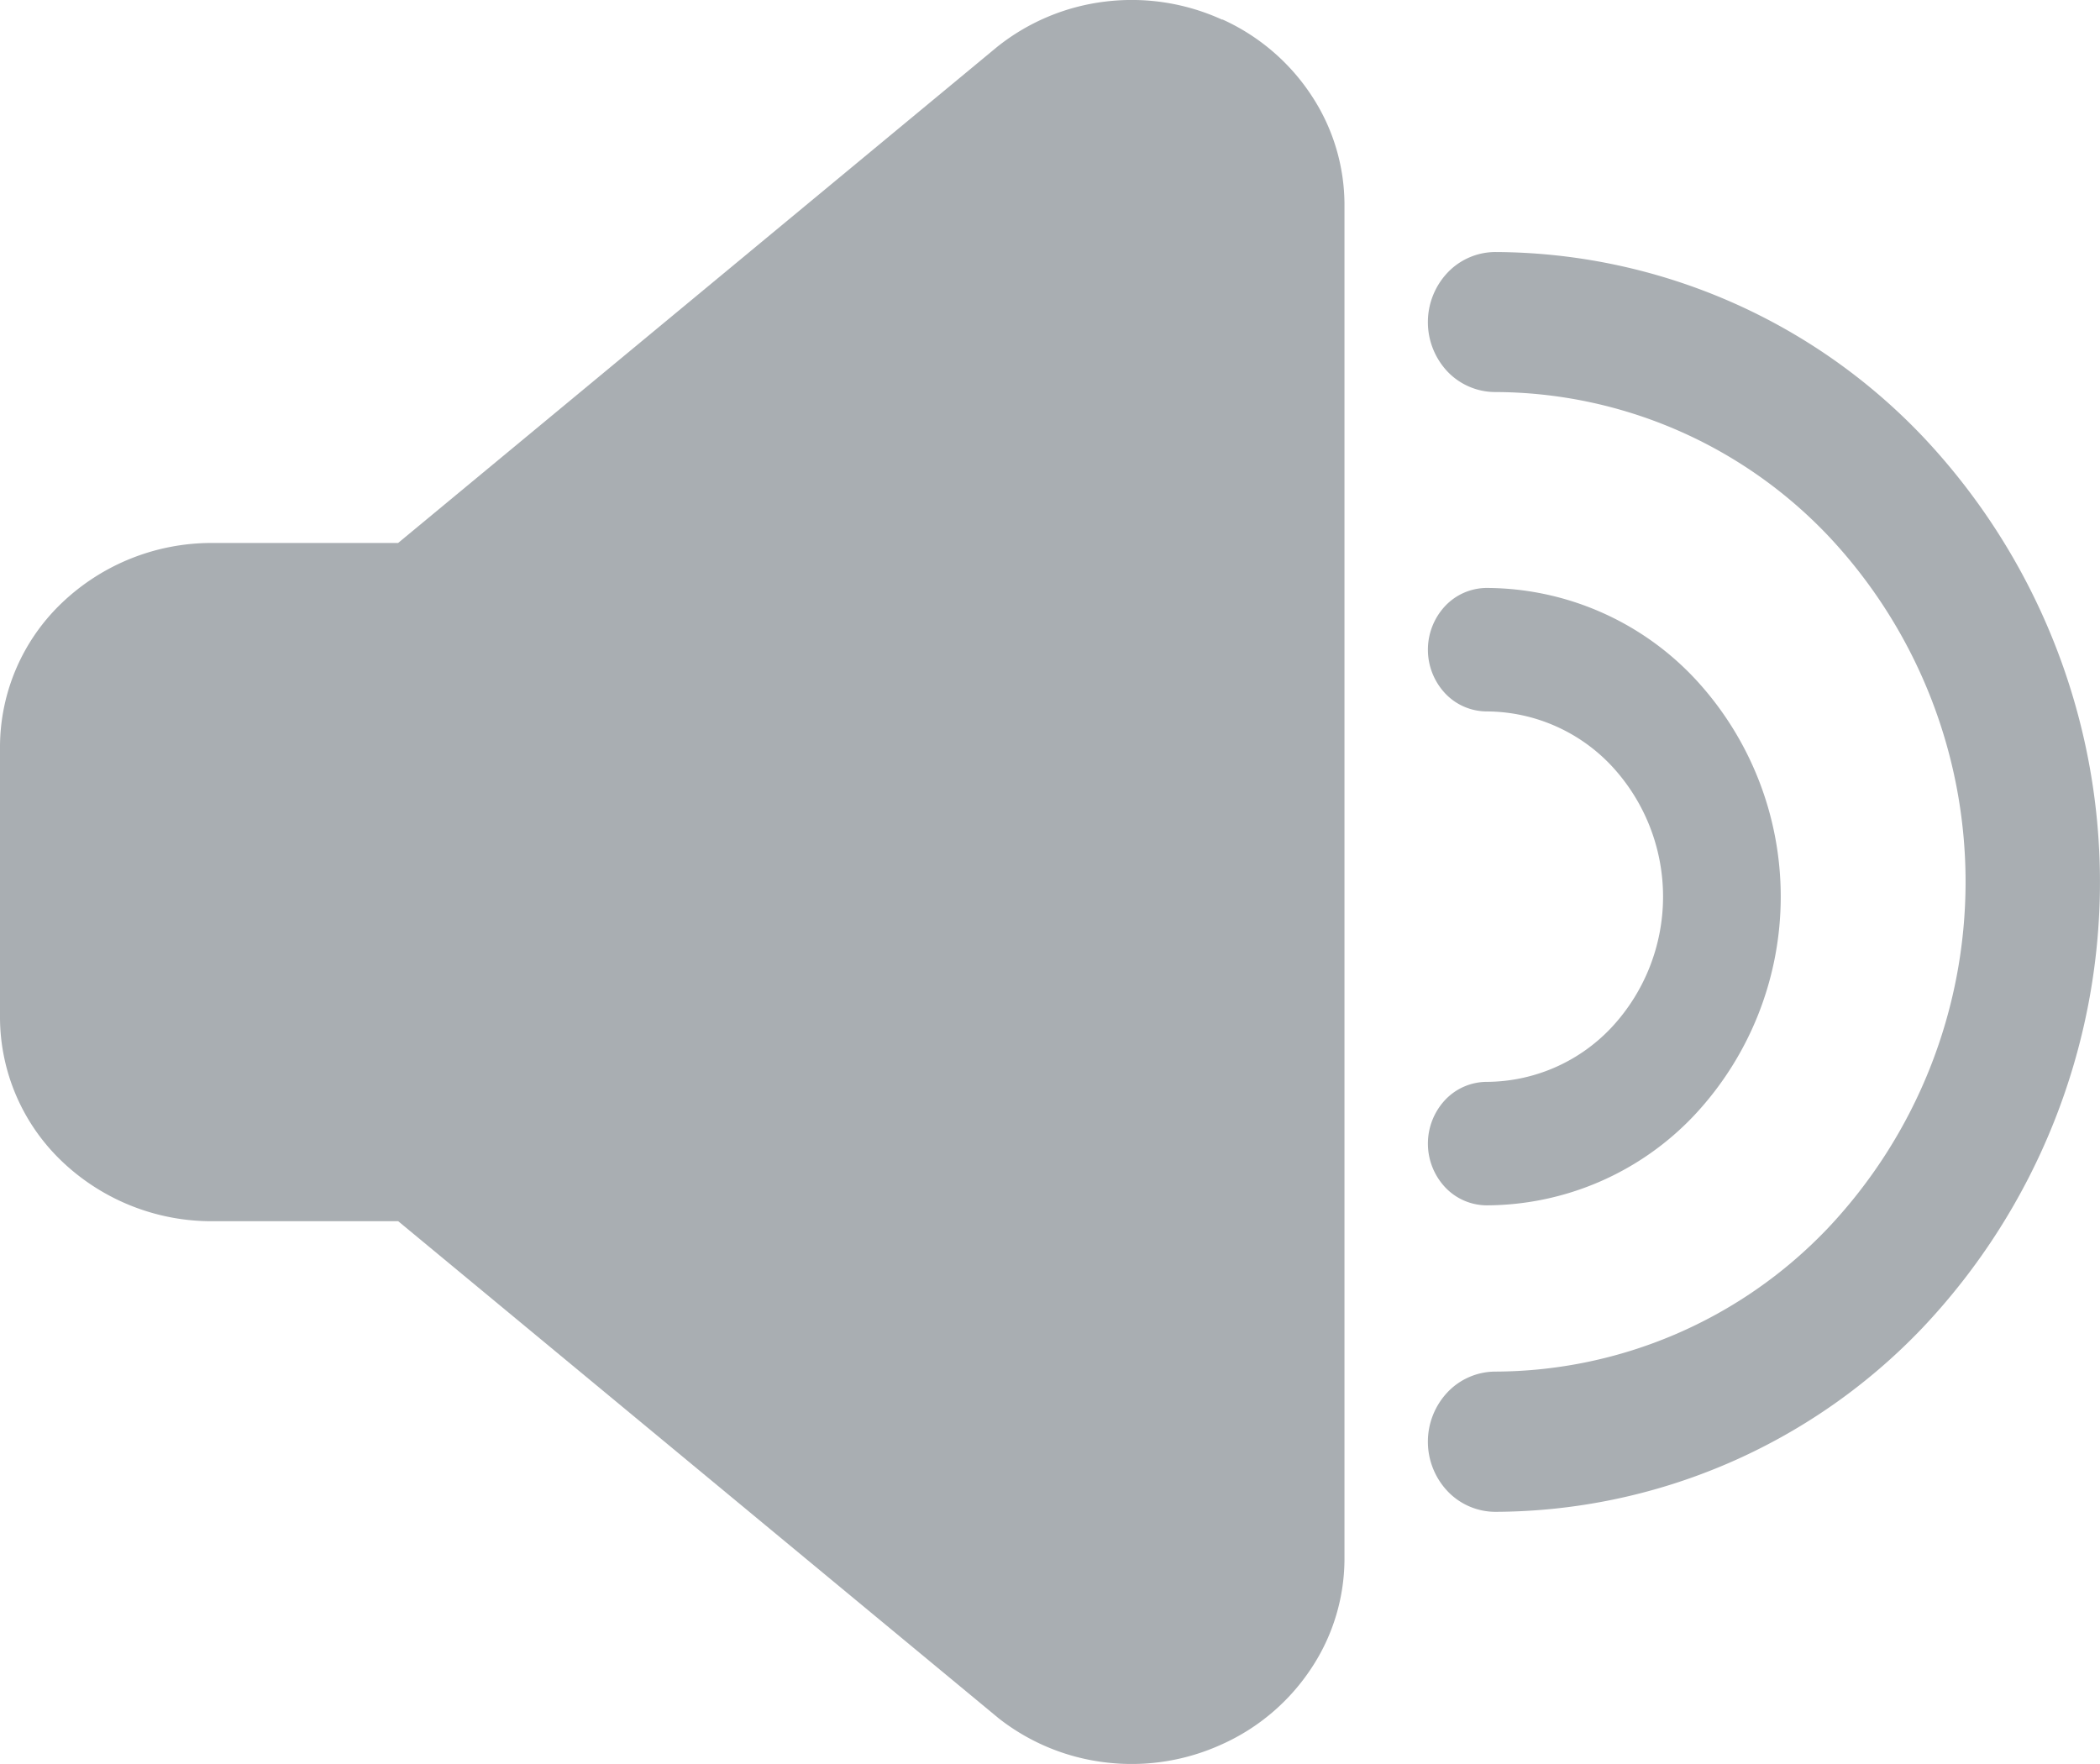 <svg xmlns="http://www.w3.org/2000/svg" width="19.048" height="16" viewBox="0 0 19.048 16">
  <g id="Group_5" data-name="Group 5" transform="translate(-267 -406)">
    <path id="Vector" d="M11.087.179A1.973,1.973,0,0,0,10.028.014a1.943,1.943,0,0,0-.983.411l-5.434,4.5H1.925a1.967,1.967,0,0,0-1.361.541A1.809,1.809,0,0,0,0,6.769V9.231a1.809,1.809,0,0,0,.564,1.305,1.967,1.967,0,0,0,1.361.541H3.612l5.448,4.51a1.938,1.938,0,0,0,.978.4,1.967,1.967,0,0,0,1.049-.167,1.905,1.905,0,0,0,.808-.689,1.8,1.8,0,0,0,.3-1V1.865a1.8,1.8,0,0,0-.3-1,1.905,1.905,0,0,0-.808-.689Z" transform="translate(267 406)" fill="#a9aeb2"/>
    <path id="Vector-2" data-name="Vector" d="M.61,0A.6.6,0,0,0,.179.186a.654.654,0,0,0,0,.9A.6.6,0,0,0,.61,1.27a4.182,4.182,0,0,1,3.017,1.3,4.576,4.576,0,0,1,0,6.285,4.182,4.182,0,0,1-3.017,1.3.6.6,0,0,0-.431.186.654.654,0,0,0,0,.9.6.6,0,0,0,.431.186A5.377,5.377,0,0,0,4.489,9.755a5.884,5.884,0,0,0,0-8.081A5.377,5.377,0,0,0,.61,0Z" transform="translate(279.952 408.286)" fill="#a9aeb2"/>
    <path id="Vector-3" data-name="Vector" d="M.533,4.48a.521.521,0,0,0-.377.164.58.58,0,0,0,0,.792A.521.521,0,0,0,.533,5.6a2.6,2.6,0,0,0,1.886-.82,2.9,2.9,0,0,0,0-3.96A2.6,2.6,0,0,0,.533,0,.521.521,0,0,0,.156.164a.58.58,0,0,0,0,.792.521.521,0,0,0,.377.164,1.562,1.562,0,0,1,1.131.492,1.74,1.74,0,0,1,0,2.376A1.562,1.562,0,0,1,.533,4.48Z" transform="translate(279.952 411.333)" fill="#a9aeb2"/>
  </g>
</svg>
